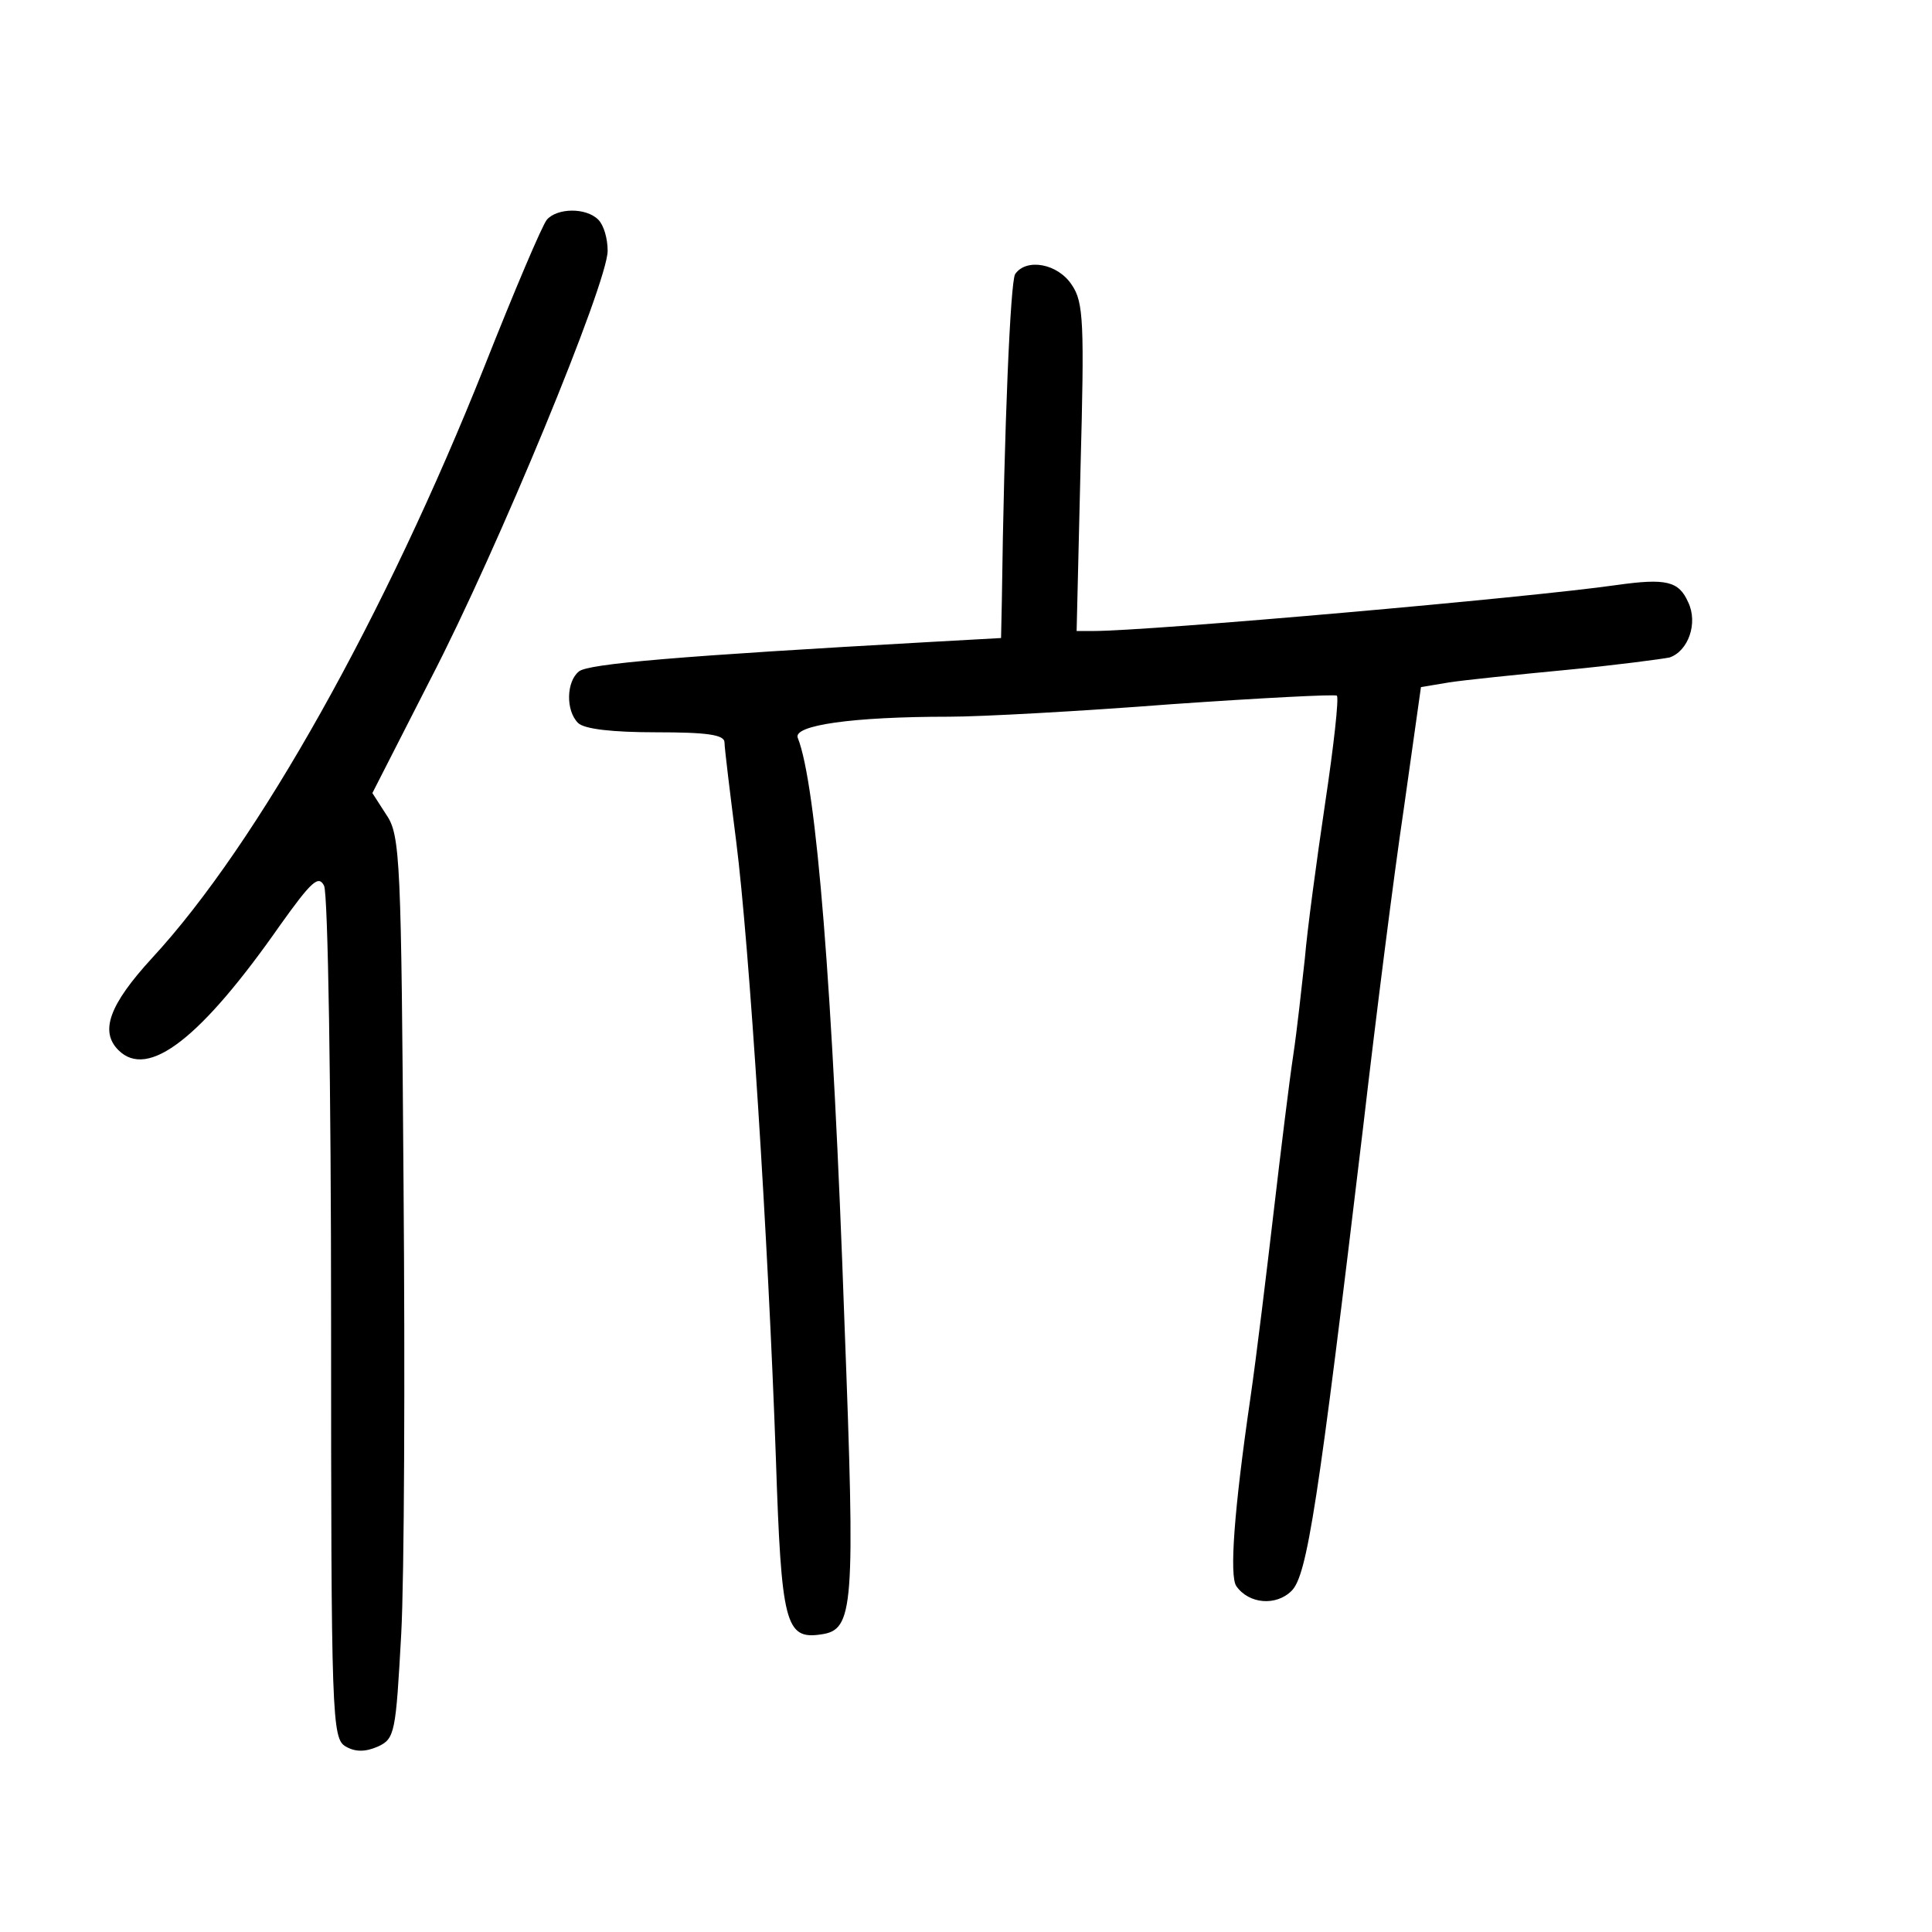 <?xml version="1.0" standalone="no"?>
<!DOCTYPE svg PUBLIC "-//W3C//DTD SVG 20010904//EN"
 "http://www.w3.org/TR/2001/REC-SVG-20010904/DTD/svg10.dtd">
<svg version="1.0" xmlns="http://www.w3.org/2000/svg"
 width="248pt" height="248pt" viewBox="0 0 248 248"
 preserveAspectRatio="xMidYMid meet">
<g transform="translate(0,248) scale(0.1,-0.1)"
fill="#000000" stroke="none">
<path d="M702 2198 c-6 -7 -42 -92 -80 -188 -127 -319 -291 -613 -427 -760
-55 -60 -67 -94 -43 -118 38 -38 106 15 208 161 40 56 49 64 56 50 5 -10 9
-260 9 -556 0 -514 1 -539 19 -549 12 -7 25 -7 41 0 22 10 23 18 30 144 4 73
5 333 3 578 -3 414 -4 448 -22 474 l-18 28 75 147 c86 166 227 508 227 549 0
16 -5 33 -12 40 -16 16 -53 15 -66 0z"/>
<path d="M1303 2128 c-6 -11 -14 -194 -17 -420 l-1 -47 -90 -5 c-322 -18 -441
-28 -452 -38 -16 -13 -17 -50 -1 -66 8 -8 45 -12 100 -12 65 0 88 -3 88 -13 0
-7 7 -64 15 -127 17 -134 41 -510 51 -793 7 -211 12 -232 58 -225 42 6 44 32
30 400 -15 428 -36 691 -60 751 -6 16 70 27 194 27 41 0 169 7 285 16 115 8
211 13 213 11 3 -2 -4 -65 -15 -138 -11 -74 -23 -163 -26 -199 -4 -36 -10 -92
-15 -125 -5 -33 -16 -123 -25 -200 -9 -77 -22 -185 -30 -240 -21 -144 -27
-228 -18 -241 16 -23 51 -26 71 -6 20 20 34 111 92 597 16 138 39 320 52 407
l22 156 36 6 c19 3 87 10 150 16 63 6 123 14 133 16 24 8 37 44 24 71 -12 27
-28 31 -92 22 -111 -16 -599 -59 -672 -59 l-21 0 5 209 c5 186 4 213 -11 235
-18 28 -59 35 -73 14z"/>
</g>
</svg>
